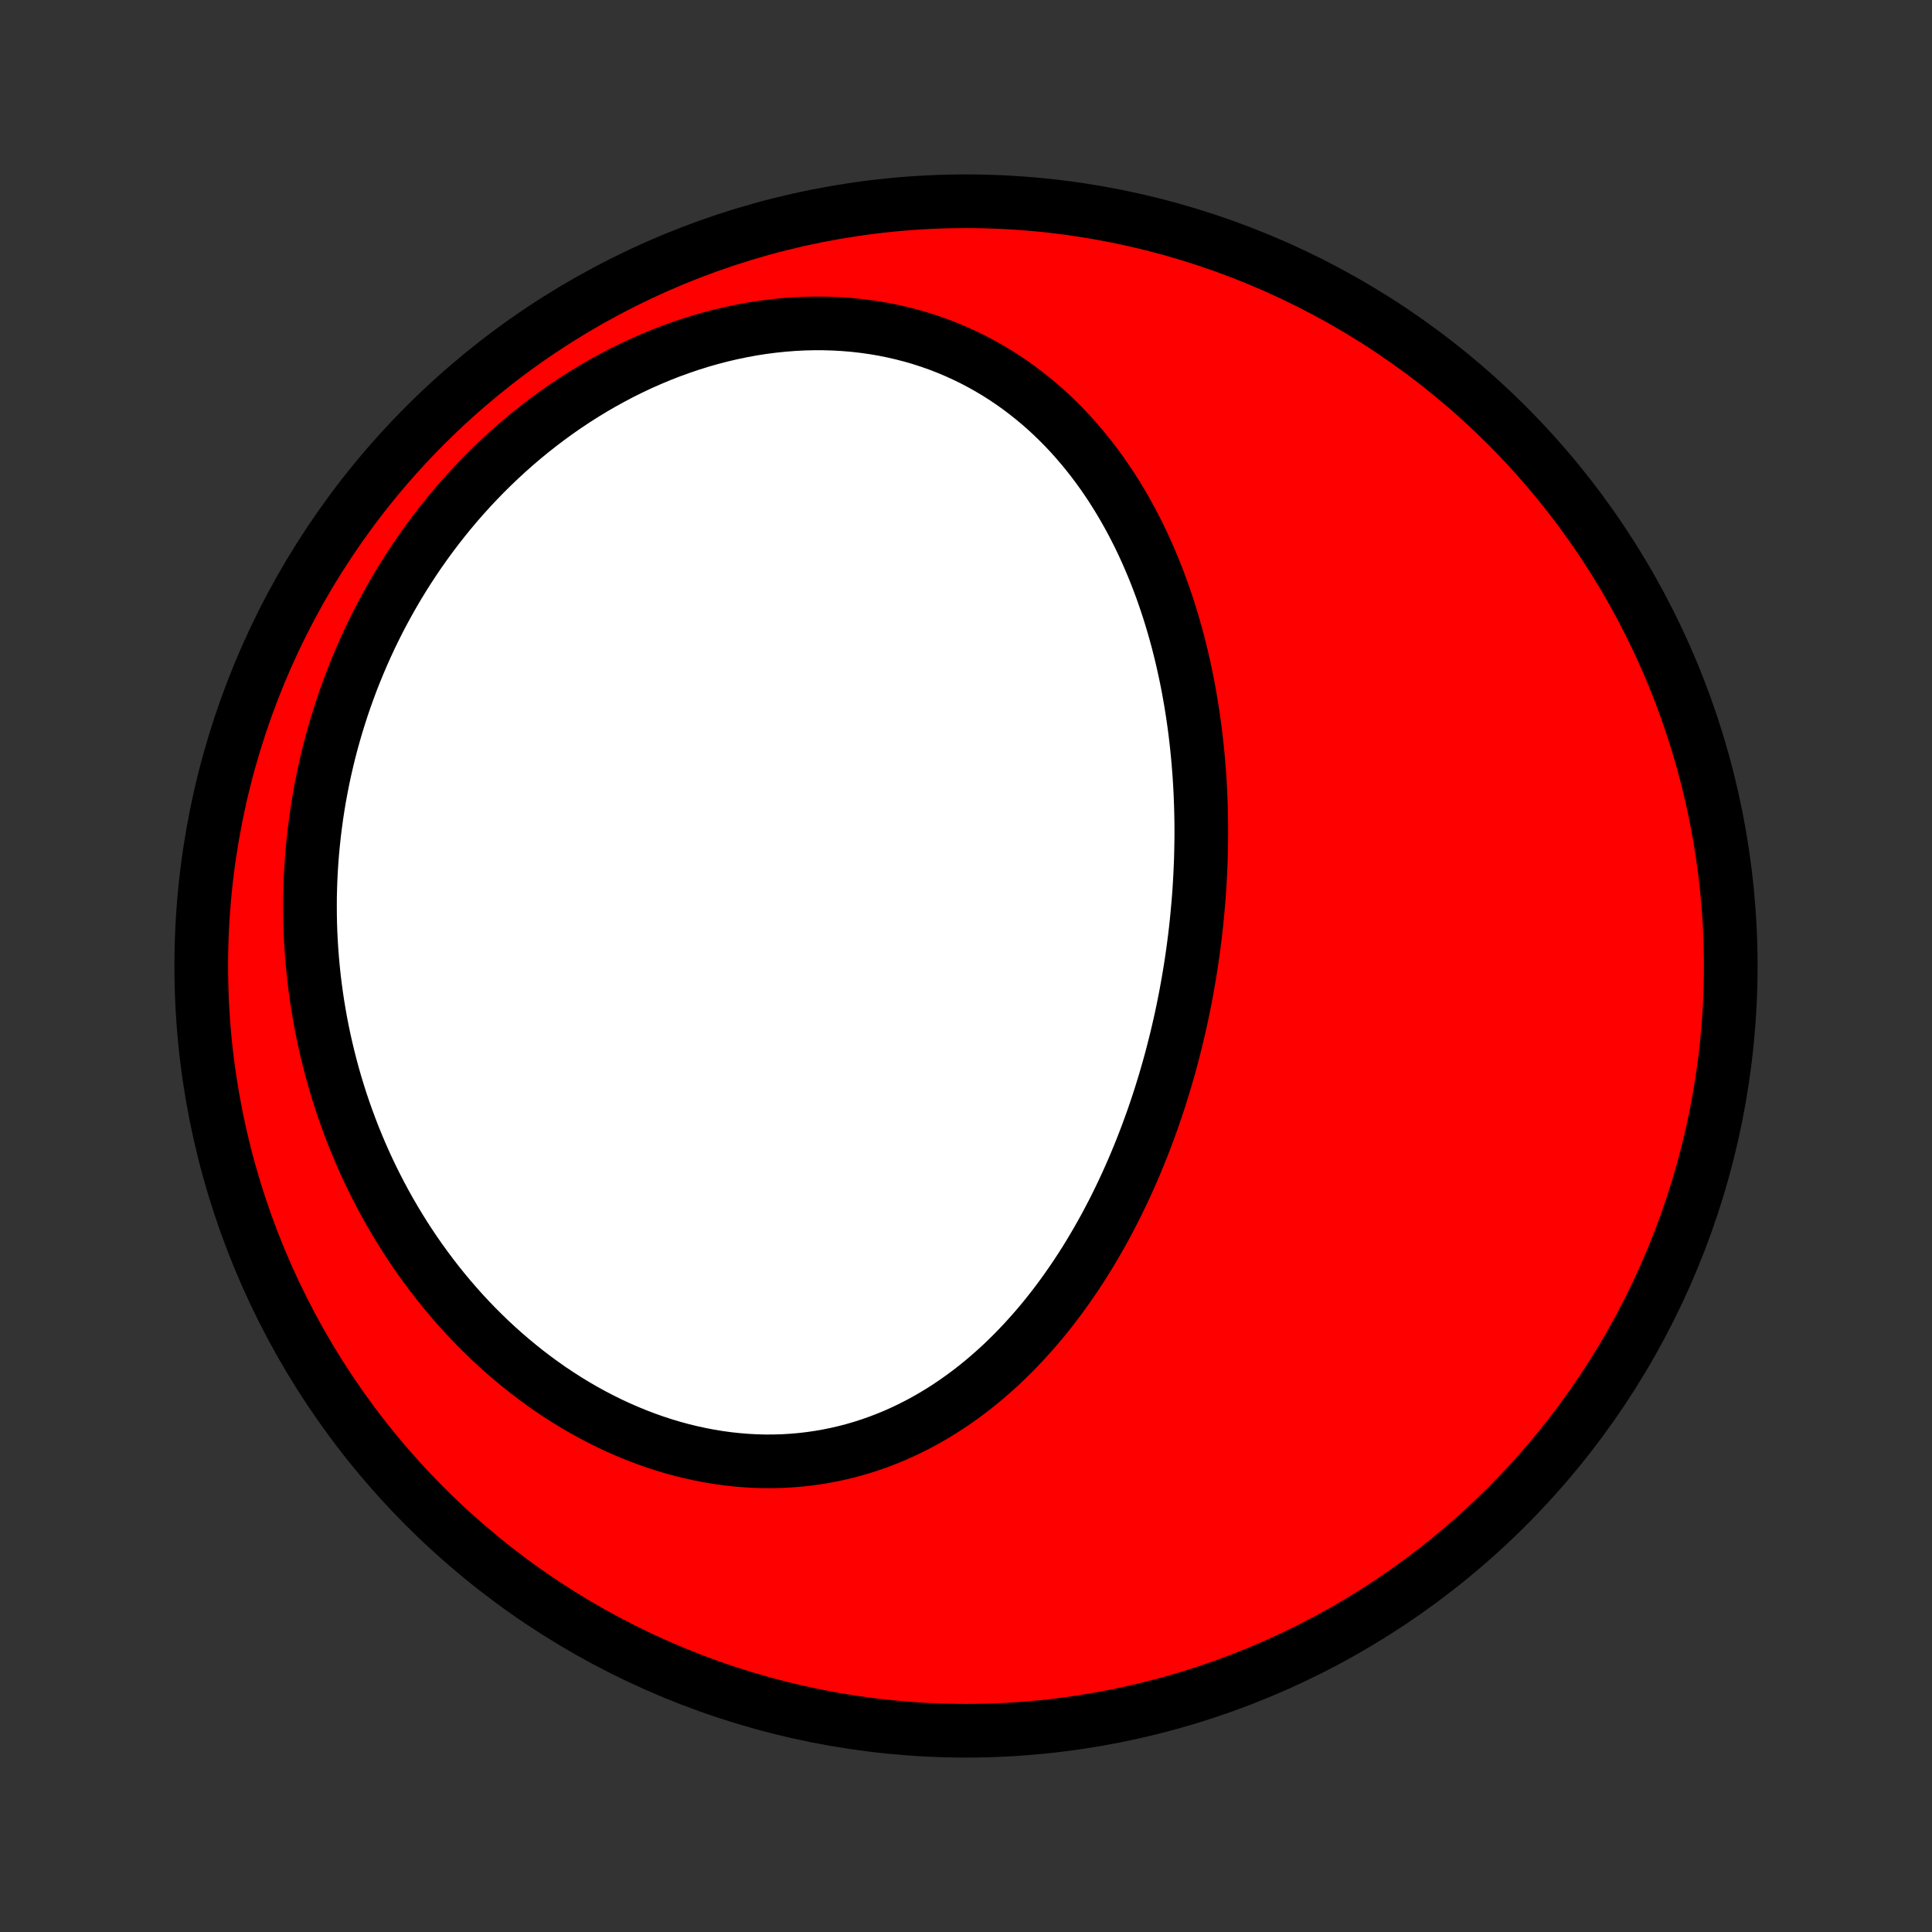 <?xml version="1.0" encoding="utf-8" standalone="no"?>
<!DOCTYPE svg PUBLIC "-//W3C//DTD SVG 1.1//EN"
  "http://www.w3.org/Graphics/SVG/1.1/DTD/svg11.dtd">
<!-- Created with matplotlib (http://matplotlib.org/) -->
<svg height="72pt" version="1.1" viewBox="0 0 72 72" width="72pt" xmlns="http://www.w3.org/2000/svg" xmlns:xlink="http://www.w3.org/1999/xlink">
 <rect x="0" y="0" width="72" height="72" fill="#333333" stroke="none"/>
 <defs>
  <style type="text/css">
*{stroke-linecap:butt;stroke-linejoin:round;}
  </style>
 </defs>
 <g id="figure_1">
  <g id="patch_1">
   <path d="
M0 72
L72 72
L72 0
L0 0
z
" style="fill:none;"/>
  </g>
  <g id="axes_1">
   <g id="PatchCollection_1">
    <defs>
     <path d="
M36 -7.5
C43.558 -7.5 50.808 -10.503 56.153 -15.848
C61.497 -21.192 64.5 -28.442 64.5 -36
C64.5 -43.558 61.497 -50.808 56.153 -56.153
C50.808 -61.497 43.558 -64.5 36 -64.5
C28.442 -64.5 21.192 -61.497 15.848 -56.153
C10.503 -50.808 7.5 -43.558 7.5 -36
C7.5 -28.442 10.503 -21.192 15.848 -15.848
C21.192 -10.503 28.442 -7.5 36 -7.5
z
" id="C0_0_a811fe30f3"/>
     <path d="
M44.615 -37.87
L44.588 -37.598
L44.558 -37.326
L44.526 -37.055
L44.491 -36.783
L44.455 -36.512
L44.416 -36.24
L44.375 -35.969
L44.331 -35.698
L44.285 -35.427
L44.237 -35.156
L44.187 -34.885
L44.134 -34.614
L44.079 -34.343
L44.022 -34.073
L43.962 -33.802
L43.899 -33.531
L43.835 -33.26
L43.767 -32.99
L43.698 -32.719
L43.626 -32.449
L43.551 -32.178
L43.473 -31.907
L43.394 -31.637
L43.311 -31.367
L43.226 -31.096
L43.138 -30.826
L43.047 -30.556
L42.954 -30.286
L42.857 -30.017
L42.758 -29.747
L42.656 -29.478
L42.551 -29.209
L42.443 -28.94
L42.332 -28.672
L42.218 -28.404
L42.1 -28.136
L41.98 -27.869
L41.856 -27.602
L41.729 -27.336
L41.599 -27.071
L41.465 -26.806
L41.327 -26.542
L41.187 -26.279
L41.042 -26.017
L40.894 -25.756
L40.742 -25.496
L40.587 -25.237
L40.428 -24.98
L40.265 -24.724
L40.097 -24.469
L39.926 -24.217
L39.751 -23.966
L39.572 -23.717
L39.389 -23.47
L39.201 -23.225
L39.01 -22.983
L38.814 -22.743
L38.613 -22.506
L38.408 -22.272
L38.199 -22.041
L37.985 -21.813
L37.767 -21.588
L37.544 -21.367
L37.317 -21.15
L37.085 -20.938
L36.848 -20.729
L36.607 -20.525
L36.361 -20.325
L36.111 -20.131
L35.855 -19.942
L35.595 -19.758
L35.331 -19.579
L35.062 -19.407
L34.788 -19.241
L34.51 -19.081
L34.227 -18.928
L33.94 -18.782
L33.648 -18.642
L33.353 -18.51
L33.053 -18.386
L32.749 -18.269
L32.442 -18.161
L32.13 -18.06
L31.815 -17.968
L31.497 -17.885
L31.175 -17.81
L30.85 -17.744
L30.522 -17.687
L30.191 -17.639
L29.858 -17.6
L29.522 -17.571
L29.185 -17.551
L28.846 -17.541
L28.505 -17.54
L28.163 -17.549
L27.819 -17.568
L27.475 -17.596
L27.131 -17.633
L26.786 -17.68
L26.441 -17.737
L26.096 -17.803
L25.752 -17.878
L25.409 -17.962
L25.067 -18.055
L24.726 -18.158
L24.387 -18.269
L24.049 -18.389
L23.714 -18.517
L23.381 -18.654
L23.05 -18.799
L22.723 -18.951
L22.398 -19.112
L22.076 -19.28
L21.758 -19.455
L21.443 -19.638
L21.133 -19.827
L20.825 -20.024
L20.522 -20.226
L20.224 -20.436
L19.929 -20.651
L19.639 -20.872
L19.354 -21.099
L19.073 -21.331
L18.797 -21.568
L18.525 -21.811
L18.259 -22.058
L17.998 -22.311
L17.741 -22.567
L17.49 -22.828
L17.244 -23.093
L17.004 -23.362
L16.768 -23.635
L16.538 -23.911
L16.313 -24.191
L16.094 -24.474
L15.88 -24.76
L15.671 -25.049
L15.467 -25.341
L15.269 -25.636
L15.076 -25.933
L14.889 -26.233
L14.707 -26.535
L14.53 -26.839
L14.359 -27.145
L14.193 -27.453
L14.032 -27.763
L13.876 -28.075
L13.726 -28.388
L13.581 -28.703
L13.441 -29.02
L13.307 -29.338
L13.177 -29.657
L13.053 -29.978
L12.934 -30.299
L12.819 -30.622
L12.71 -30.946
L12.606 -31.271
L12.507 -31.597
L12.413 -31.923
L12.324 -32.251
L12.24 -32.579
L12.161 -32.908
L12.086 -33.238
L12.017 -33.568
L11.952 -33.899
L11.893 -34.23
L11.838 -34.562
L11.788 -34.895
L11.743 -35.228
L11.702 -35.561
L11.667 -35.895
L11.636 -36.229
L11.61 -36.563
L11.589 -36.898
L11.572 -37.233
L11.56 -37.569
L11.554 -37.904
L11.552 -38.24
L11.554 -38.576
L11.562 -38.912
L11.574 -39.248
L11.591 -39.584
L11.613 -39.92
L11.64 -40.257
L11.672 -40.593
L11.708 -40.929
L11.75 -41.266
L11.796 -41.602
L11.847 -41.938
L11.903 -42.274
L11.965 -42.61
L12.031 -42.946
L12.102 -43.281
L12.179 -43.616
L12.26 -43.951
L12.347 -44.285
L12.439 -44.619
L12.536 -44.953
L12.639 -45.286
L12.746 -45.618
L12.859 -45.95
L12.978 -46.281
L13.101 -46.612
L13.231 -46.941
L13.366 -47.27
L13.506 -47.597
L13.652 -47.924
L13.803 -48.25
L13.961 -48.574
L14.123 -48.897
L14.292 -49.218
L14.467 -49.539
L14.647 -49.857
L14.833 -50.174
L15.025 -50.489
L15.223 -50.801
L15.427 -51.112
L15.637 -51.421
L15.853 -51.727
L16.075 -52.031
L16.303 -52.332
L16.537 -52.63
L16.777 -52.925
L17.023 -53.218
L17.276 -53.507
L17.534 -53.792
L17.798 -54.073
L18.068 -54.351
L18.345 -54.625
L18.627 -54.894
L18.915 -55.159
L19.208 -55.419
L19.508 -55.675
L19.813 -55.925
L20.124 -56.17
L20.44 -56.409
L20.762 -56.643
L21.088 -56.87
L21.42 -57.091
L21.757 -57.306
L22.099 -57.514
L22.445 -57.715
L22.796 -57.908
L23.15 -58.095
L23.509 -58.273
L23.872 -58.444
L24.238 -58.606
L24.607 -58.76
L24.98 -58.906
L25.355 -59.042
L25.732 -59.17
L26.112 -59.289
L26.493 -59.398
L26.876 -59.498
L27.26 -59.588
L27.645 -59.668
L28.03 -59.739
L28.416 -59.799
L28.801 -59.849
L29.186 -59.889
L29.57 -59.919
L29.952 -59.939
L30.333 -59.948
L30.711 -59.947
L31.088 -59.936
L31.461 -59.914
L31.832 -59.883
L32.199 -59.841
L32.563 -59.789
L32.923 -59.728
L33.278 -59.656
L33.629 -59.575
L33.976 -59.485
L34.317 -59.386
L34.653 -59.277
L34.984 -59.16
L35.309 -59.034
L35.628 -58.9
L35.942 -58.757
L36.25 -58.607
L36.551 -58.449
L36.846 -58.284
L37.135 -58.112
L37.418 -57.932
L37.694 -57.747
L37.964 -57.555
L38.227 -57.357
L38.484 -57.153
L38.735 -56.944
L38.979 -56.73
L39.217 -56.51
L39.448 -56.286
L39.673 -56.058
L39.892 -55.825
L40.104 -55.589
L40.31 -55.348
L40.511 -55.104
L40.705 -54.857
L40.894 -54.607
L41.076 -54.354
L41.253 -54.098
L41.425 -53.84
L41.59 -53.579
L41.751 -53.316
L41.906 -53.051
L42.056 -52.785
L42.2 -52.517
L42.34 -52.247
L42.475 -51.976
L42.605 -51.703
L42.73 -51.43
L42.85 -51.155
L42.966 -50.88
L43.078 -50.603
L43.185 -50.326
L43.288 -50.049
L43.386 -49.771
L43.481 -49.492
L43.572 -49.213
L43.658 -48.934
L43.741 -48.654
L43.82 -48.374
L43.896 -48.095
L43.967 -47.815
L44.036 -47.535
L44.1 -47.255
L44.162 -46.975
L44.22 -46.695
L44.275 -46.415
L44.326 -46.136
L44.375 -45.856
L44.42 -45.577
L44.463 -45.298
L44.502 -45.02
L44.539 -44.741
L44.572 -44.463
L44.603 -44.185
L44.631 -43.907
L44.657 -43.63
L44.679 -43.353
L44.7 -43.076
L44.717 -42.8
L44.732 -42.524
L44.744 -42.248
L44.754 -41.972
L44.761 -41.697
L44.766 -41.422
L44.769 -41.147
L44.769 -40.873
L44.766 -40.599
L44.761 -40.325
L44.755 -40.051
L44.745 -39.778
L44.733 -39.505
L44.719 -39.232
L44.703 -38.959
L44.685 -38.687
L44.664 -38.414
z
" id="C0_1_494ea3a243"/>
    </defs>
    <g clip-path="url(#p1bffca34e9)">
     <use style="fill:#ff0000;stroke:#000000;stroke-width:2.0;" x="0.0" xlink:href="#C0_0_a811fe30f3" y="72.0"/>
    </g>
    <g clip-path="url(#p1bffca34e9)">
     <use style="fill:#ffffff;stroke:#000000;stroke-width:2.0;" x="0.0" xlink:href="#C0_1_494ea3a243" y="72.0"/>
    </g>
   </g>
  </g>
 </g>
 <defs>
  <clipPath id="p1bffca34e9">
   <rect height="72.0" width="72.0" x="0.0" y="0.0"/>
  </clipPath>
 </defs>
</svg>
